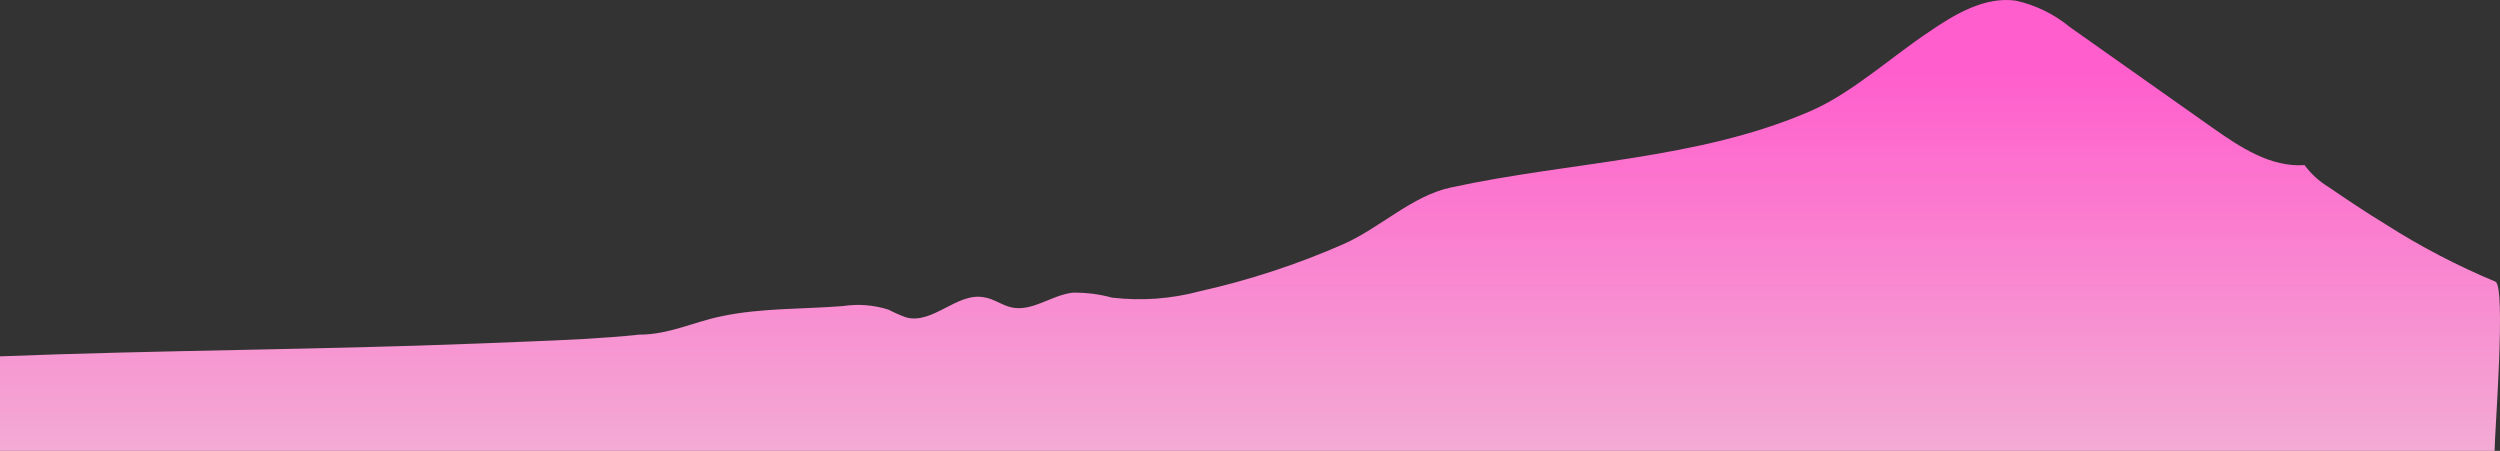 <svg width="1547" height="279" viewBox="0 0 1547 279" fill="none" xmlns="http://www.w3.org/2000/svg">
<rect x="0" y="0" width="1547" height="279" fill="#333333" stroke="none"/>
<path d="M1476.42 138.932C1463.97 131.341 1452.2 123.438 1440.81 115.66C1435.05 112.177 1430.04 107.588 1426.06 102.157C1405.08 103.651 1386.1 91.019 1369.11 79.072L1280.97 16.847C1271.26 8.811 1259.78 3.183 1247.48 0.42C1228.19 -2.318 1209.52 8.82 1193.58 19.772C1170.18 35.328 1145.96 57.604 1120.32 68.743C1050.79 98.922 972.119 99.855 897.738 116.033C873.712 121.198 854.167 140.923 831.324 151.066C802.669 163.65 772.86 173.424 742.316 180.249C724.657 184.987 706.258 186.317 688.102 184.169C680.156 181.99 671.939 180.963 663.702 181.12C650.631 182.614 638.805 193.068 625.858 190.205C619.945 188.899 614.965 184.854 608.99 183.983C592.309 180.685 577.308 200.846 560.814 196.428C557.054 195.091 553.393 193.49 549.859 191.636C540.741 188.707 531.066 187.94 521.6 189.396C497.263 191.325 470.685 190.579 446.908 195.619C429.418 199.041 414.293 207.068 395.557 207.068C372.589 209.495 349.435 210.428 326.28 211.362L296.59 212.544C197.436 216.464 98.656 216.651 0 220.509V279H1543.64C1543.64 268.546 1550.86 176.951 1544.14 174.276C1520.59 164.455 1497.93 152.631 1476.42 138.932V138.932Z" fill="url(#paint0_linear_448_731)"/>
<defs>
<linearGradient id="paint0_linear_448_731" x1="773.313" y1="43.479" x2="773.313" y2="489.009" gradientUnits="userSpaceOnUse">
<stop stop-color="#FF5ECC"/>
<stop offset="1" stop-color="#E9EFDB"/>
</linearGradient>
</defs>
</svg>
